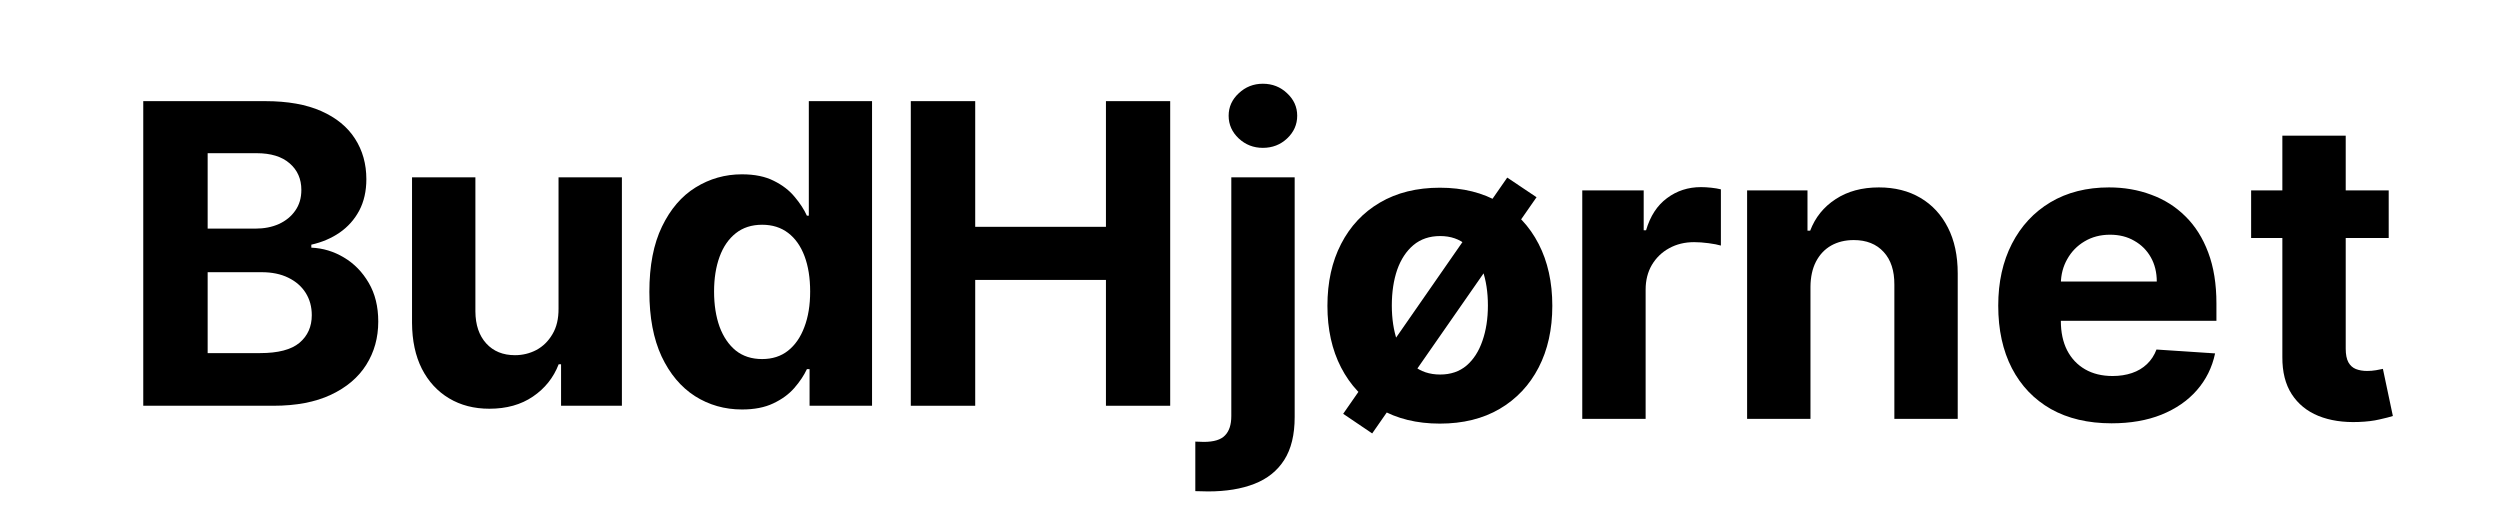 <svg width="191" height="40" viewBox="0 0 191 40" fill="none" xmlns="http://www.w3.org/2000/svg">
<path d="M10.945 31V7.727H20.263C21.975 7.727 23.403 7.981 24.547 8.489C25.691 8.996 26.551 9.701 27.126 10.602C27.702 11.496 27.99 12.527 27.99 13.693C27.99 14.602 27.808 15.402 27.445 16.091C27.081 16.773 26.581 17.333 25.945 17.773C25.316 18.204 24.596 18.511 23.785 18.693V18.921C24.672 18.958 25.501 19.208 26.274 19.671C27.055 20.133 27.687 20.78 28.172 21.614C28.657 22.439 28.899 23.424 28.899 24.568C28.899 25.803 28.592 26.905 27.979 27.875C27.373 28.837 26.475 29.599 25.285 30.159C24.096 30.72 22.63 31 20.888 31H10.945ZM15.865 26.977H19.876C21.248 26.977 22.248 26.716 22.876 26.193C23.505 25.663 23.82 24.958 23.82 24.079C23.82 23.436 23.664 22.867 23.354 22.375C23.043 21.883 22.6 21.496 22.024 21.216C21.456 20.936 20.778 20.796 19.99 20.796H15.865V26.977ZM15.865 17.466H19.513C20.187 17.466 20.785 17.349 21.308 17.114C21.838 16.871 22.255 16.53 22.558 16.091C22.869 15.652 23.024 15.125 23.024 14.511C23.024 13.671 22.725 12.992 22.126 12.477C21.535 11.962 20.695 11.704 19.604 11.704H15.865V17.466Z" fill="black"/>
<path d="M42.672 23.568V13.546H47.513V31H42.865V27.829H42.683C42.289 28.852 41.634 29.674 40.717 30.296C39.808 30.917 38.698 31.227 37.388 31.227C36.221 31.227 35.195 30.962 34.308 30.432C33.422 29.901 32.729 29.148 32.229 28.171C31.736 27.193 31.486 26.023 31.479 24.659V13.546H36.32V23.796C36.327 24.826 36.604 25.64 37.149 26.239C37.695 26.837 38.426 27.136 39.342 27.136C39.926 27.136 40.471 27.004 40.979 26.739C41.486 26.466 41.895 26.064 42.206 25.534C42.524 25.004 42.679 24.349 42.672 23.568Z" fill="black"/>
<path d="M56.692 31.284C55.366 31.284 54.165 30.943 53.09 30.261C52.021 29.572 51.173 28.561 50.544 27.227C49.923 25.886 49.612 24.242 49.612 22.296C49.612 20.296 49.934 18.633 50.578 17.307C51.222 15.973 52.078 14.977 53.146 14.318C54.222 13.652 55.4 13.318 56.68 13.318C57.658 13.318 58.472 13.485 59.124 13.818C59.783 14.144 60.313 14.553 60.715 15.046C61.124 15.53 61.434 16.008 61.646 16.477H61.794V7.727H66.624V31H61.851V28.204H61.646C61.419 28.689 61.097 29.171 60.68 29.648C60.271 30.117 59.737 30.508 59.078 30.818C58.427 31.129 57.631 31.284 56.692 31.284ZM58.226 27.432C59.006 27.432 59.665 27.22 60.203 26.796C60.749 26.364 61.165 25.761 61.453 24.989C61.749 24.216 61.896 23.311 61.896 22.273C61.896 21.235 61.752 20.333 61.465 19.568C61.177 18.803 60.76 18.212 60.215 17.796C59.669 17.379 59.006 17.171 58.226 17.171C57.43 17.171 56.76 17.386 56.215 17.818C55.669 18.25 55.256 18.849 54.976 19.614C54.696 20.379 54.555 21.265 54.555 22.273C54.555 23.288 54.696 24.186 54.976 24.966C55.264 25.739 55.677 26.345 56.215 26.784C56.76 27.216 57.43 27.432 58.226 27.432Z" fill="black"/>
<path d="M69.585 31V7.727H74.506V17.329H84.494V7.727H89.403V31H84.494V21.386H74.506V31H69.585Z" fill="black"/>
<path d="M94.072 13.546H98.913V31.864C98.913 33.212 98.648 34.303 98.118 35.136C97.588 35.97 96.826 36.58 95.834 36.966C94.849 37.352 93.671 37.545 92.3 37.545C92.133 37.545 91.974 37.542 91.822 37.534C91.663 37.534 91.497 37.53 91.322 37.523V33.739C91.451 33.746 91.565 33.75 91.663 33.75C91.754 33.758 91.853 33.761 91.959 33.761C92.739 33.761 93.285 33.595 93.595 33.261C93.913 32.936 94.072 32.443 94.072 31.784V13.546ZM96.481 11.296C95.769 11.296 95.156 11.057 94.641 10.579C94.126 10.095 93.868 9.515 93.868 8.841C93.868 8.174 94.126 7.602 94.641 7.125C95.156 6.64 95.769 6.398 96.481 6.398C97.209 6.398 97.826 6.64 98.334 7.125C98.849 7.602 99.106 8.174 99.106 8.841C99.106 9.515 98.849 10.095 98.334 10.579C97.826 11.057 97.209 11.296 96.481 11.296Z" fill="black"/>
<path d="M104.835 33.114L102.619 31.614L115.153 13.568L117.392 15.068L104.835 33.114ZM110.006 32.364C108.241 32.364 106.714 31.989 105.426 31.239C104.146 30.481 103.157 29.428 102.46 28.079C101.763 26.731 101.415 25.159 101.415 23.364C101.415 21.561 101.763 19.985 102.46 18.636C103.157 17.28 104.146 16.227 105.426 15.477C106.714 14.72 108.241 14.341 110.006 14.341C111.771 14.341 113.294 14.72 114.574 15.477C115.862 16.227 116.854 17.28 117.551 18.636C118.248 19.985 118.597 21.561 118.597 23.364C118.597 25.159 118.248 26.731 117.551 28.079C116.854 29.428 115.862 30.481 114.574 31.239C113.294 31.989 111.771 32.364 110.006 32.364ZM110.028 28.614C110.831 28.614 111.502 28.386 112.04 27.932C112.578 27.47 112.983 26.841 113.256 26.046C113.536 25.25 113.676 24.349 113.676 23.341C113.676 22.318 113.536 21.409 113.256 20.614C112.983 19.818 112.578 19.189 112.04 18.727C111.502 18.265 110.831 18.034 110.028 18.034C109.218 18.034 108.536 18.265 107.983 18.727C107.438 19.189 107.025 19.818 106.744 20.614C106.472 21.409 106.335 22.318 106.335 23.341C106.335 24.349 106.472 25.25 106.744 26.046C107.025 26.841 107.438 27.47 107.983 27.932C108.536 28.386 109.218 28.614 110.028 28.614Z" fill="black"/>
<path d="M120.885 32V14.546H125.578V17.591H125.76C126.078 16.508 126.612 15.689 127.362 15.136C128.112 14.576 128.976 14.296 129.953 14.296C130.196 14.296 130.457 14.311 130.737 14.341C131.018 14.371 131.264 14.413 131.476 14.466V18.761C131.249 18.693 130.934 18.633 130.533 18.579C130.131 18.526 129.764 18.5 129.43 18.5C128.718 18.5 128.082 18.655 127.521 18.966C126.968 19.269 126.529 19.693 126.203 20.239C125.885 20.784 125.726 21.413 125.726 22.125V32H120.885Z" fill="black"/>
<path d="M138.32 21.909V32H133.479V14.546H138.092V17.625H138.297C138.683 16.61 139.331 15.807 140.24 15.216C141.149 14.617 142.251 14.318 143.547 14.318C144.759 14.318 145.816 14.583 146.717 15.114C147.619 15.644 148.32 16.401 148.82 17.386C149.32 18.364 149.57 19.53 149.57 20.886V32H144.729V21.75C144.736 20.682 144.464 19.849 143.911 19.25C143.357 18.644 142.596 18.341 141.626 18.341C140.975 18.341 140.399 18.481 139.899 18.761C139.407 19.042 139.02 19.451 138.74 19.989C138.467 20.519 138.327 21.159 138.32 21.909Z" fill="black"/>
<path d="M161.324 32.341C159.528 32.341 157.983 31.977 156.688 31.25C155.4 30.515 154.407 29.477 153.71 28.136C153.013 26.788 152.665 25.193 152.665 23.352C152.665 21.557 153.013 19.981 153.71 18.625C154.407 17.269 155.388 16.212 156.653 15.454C157.926 14.697 159.419 14.318 161.131 14.318C162.282 14.318 163.354 14.504 164.347 14.875C165.347 15.239 166.218 15.788 166.96 16.523C167.71 17.258 168.294 18.182 168.71 19.296C169.127 20.401 169.335 21.697 169.335 23.182V24.511H154.597V21.511H164.778C164.778 20.814 164.627 20.197 164.324 19.659C164.021 19.121 163.6 18.701 163.062 18.398C162.532 18.087 161.915 17.932 161.21 17.932C160.475 17.932 159.824 18.102 159.256 18.443C158.695 18.776 158.256 19.227 157.938 19.796C157.619 20.356 157.456 20.981 157.449 21.671V24.523C157.449 25.386 157.608 26.133 157.926 26.761C158.252 27.39 158.71 27.875 159.301 28.216C159.892 28.557 160.593 28.727 161.403 28.727C161.941 28.727 162.434 28.651 162.881 28.5C163.328 28.349 163.71 28.121 164.028 27.818C164.347 27.515 164.589 27.144 164.756 26.704L169.233 27C169.006 28.076 168.54 29.015 167.835 29.818C167.138 30.614 166.237 31.235 165.131 31.682C164.032 32.121 162.763 32.341 161.324 32.341Z" fill="black"/>
<path d="M182.497 14.546V18.182H171.986V14.546H182.497ZM174.372 10.364H179.213V26.636C179.213 27.083 179.281 27.432 179.418 27.682C179.554 27.924 179.743 28.095 179.986 28.193C180.236 28.292 180.524 28.341 180.849 28.341C181.077 28.341 181.304 28.322 181.531 28.284C181.759 28.239 181.933 28.204 182.054 28.182L182.815 31.784C182.573 31.86 182.232 31.947 181.793 32.045C181.353 32.151 180.819 32.216 180.19 32.239C179.024 32.284 178.001 32.129 177.122 31.773C176.251 31.417 175.573 30.864 175.088 30.114C174.603 29.364 174.365 28.417 174.372 27.273V10.364Z" fill="black"/>
</svg>
